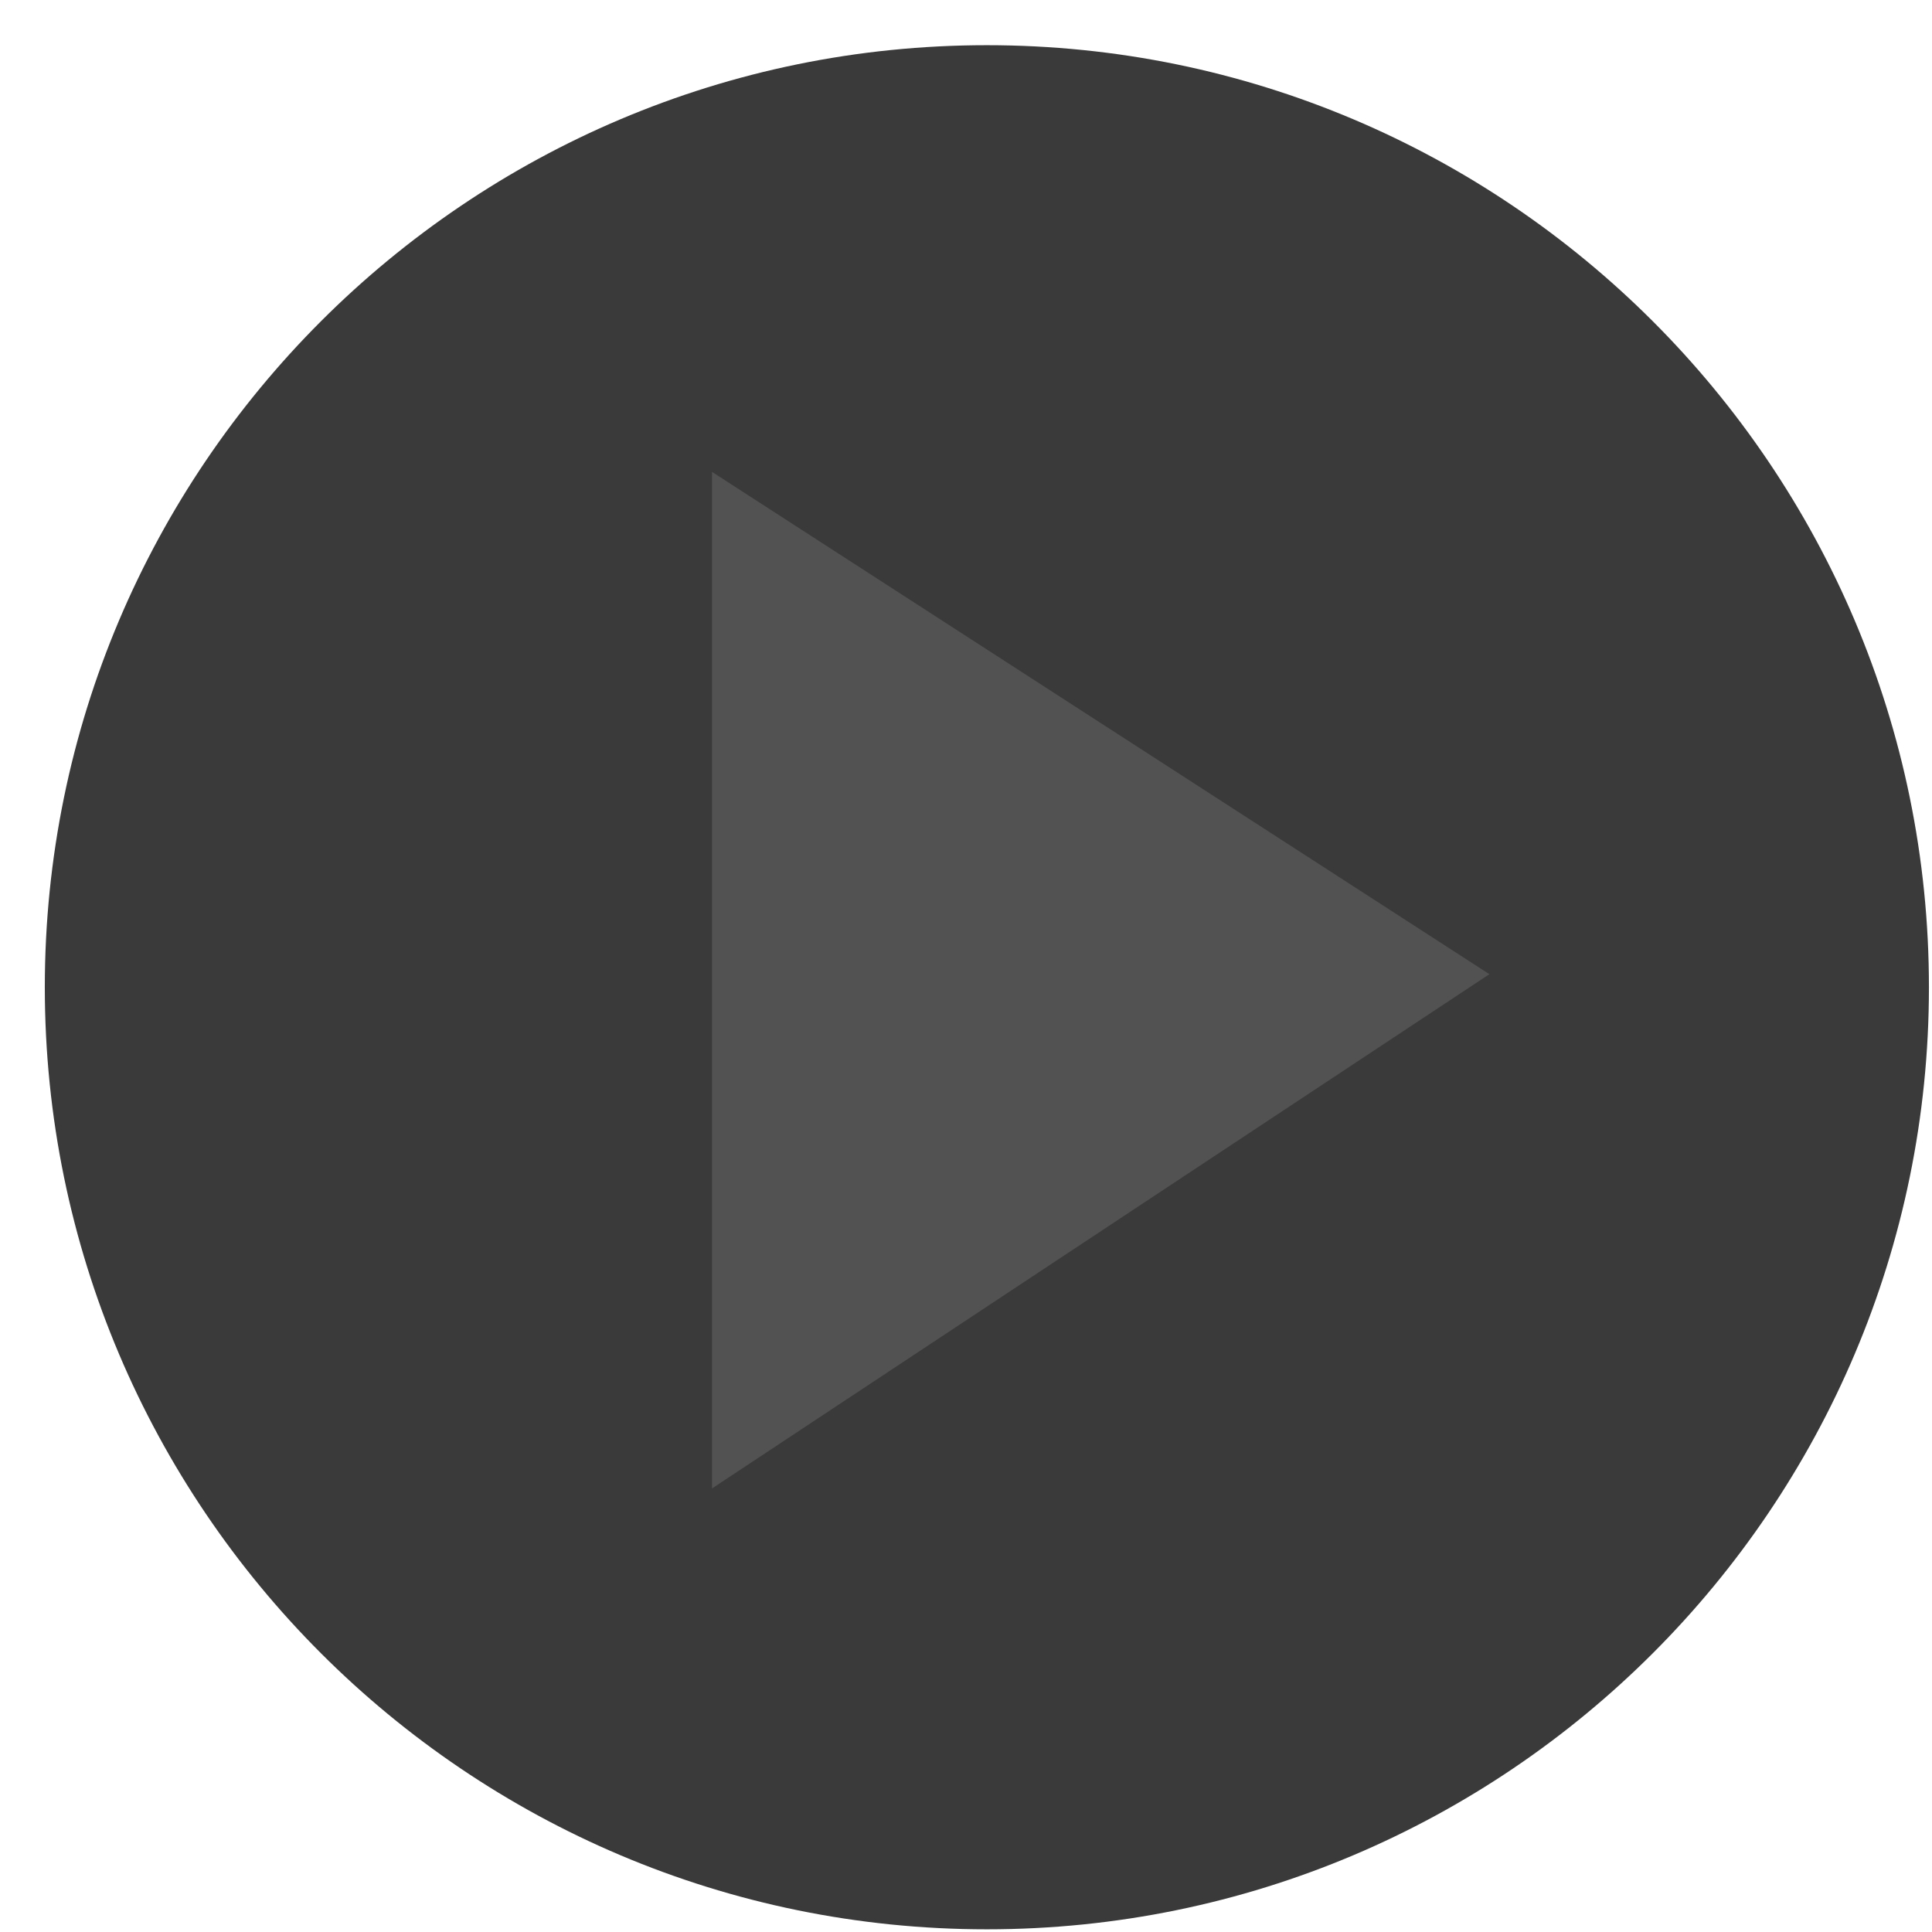 <svg version="1.1" width="82" height="82" viewBox="-1 -1 82 82" xmlns="http://www.w3.org/2000/svg" xmlns:xlink="http://www.w3.org/1999/xlink">
  <!-- Exported by Scratch - http://scratch.mit.edu/ -->
  <path id="ID0.16447909316048026" fill="#3A3A3A" stroke="none" d="M 246 123 C 259.519 123 271.769 128.491 280.639 137.361 C 289.509 146.231 295 158.481 295 172 C 295 185.519 289.509 197.769 280.639 206.639 C 271.769 215.509 259.519 221 246 221 C 232.481 221 220.231 215.509 211.361 206.639 C 202.491 197.769 197 185.519 197 172 C 197 158.481 202.491 146.231 211.361 137.361 C 220.231 128.491 232.481 123 246 123 Z " transform="matrix(0.816, 0, 0, 0.816, -159.85, -99.45)"/>
  <path id="ID0.015490506310015917" fill="#525252" stroke="none" stroke-linecap="round" d="M 240 181 L 253 189.400 L 240 198 L 240 181 Z " transform="matrix(2.538, 0, 0, 2.538, -579.9, -440.35)"/>
</svg>